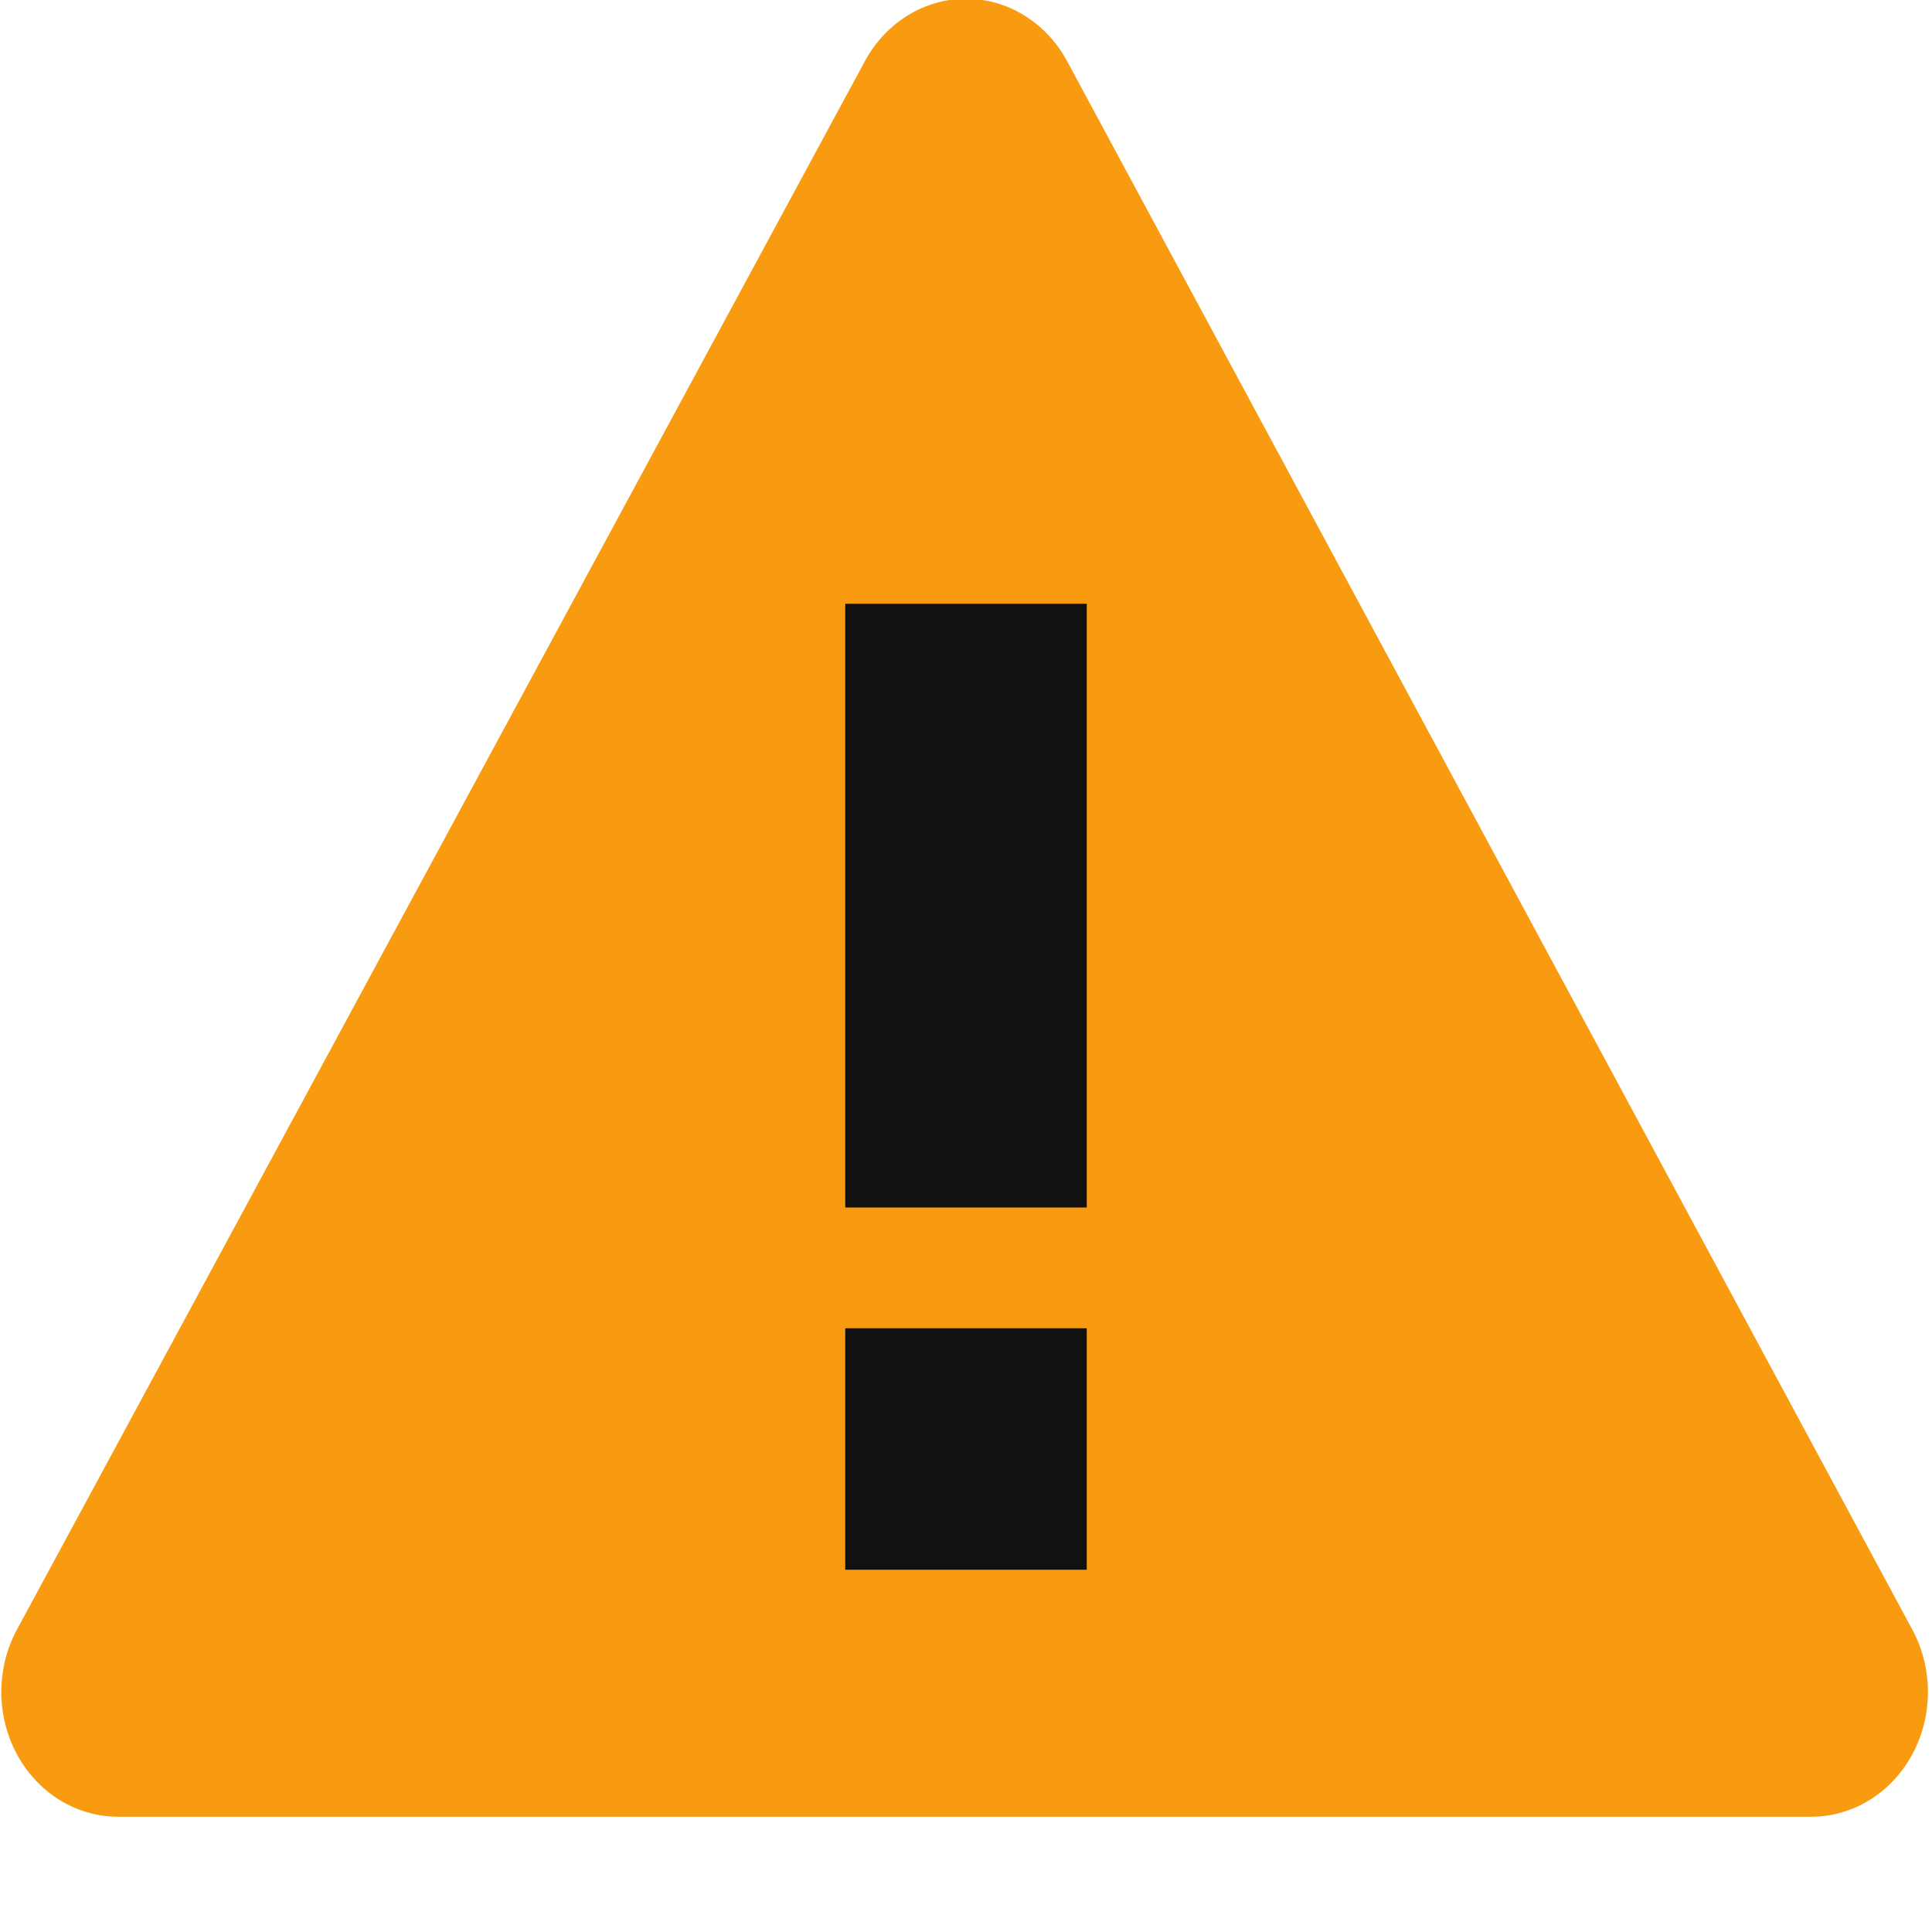 <?xml version="1.0" encoding="UTF-8" standalone="no"?>
<!-- Created with Inkscape (http://www.inkscape.org/) -->
<svg id="svg5918" xmlns:rdf="http://www.w3.org/1999/02/22-rdf-syntax-ns#" xmlns="http://www.w3.org/2000/svg" height="16" viewBox="0 0 16 16" width="16" version="1.1" xmlns:cc="http://creativecommons.org/ns#" xmlns:dc="http://purl.org/dc/elements/1.1/">
 <g id="layer1" transform="translate(-182.94 -560.72)">
  <g id="g6413" transform="translate(-769.06 364.36)">
   <rect id="rect6415" style="color:#000000" stroke-dashoffset="0.6" height="16" width="16" stroke-dasharray="1.5, 1.5" y="196.36" x="952" stroke-width="1.5" fill="none"/>
   <path id="path4389" stroke-linejoin="round" style="color:#000000" fill="#f99b11" transform="matrix(2.28 0 0 2.437 -1228.8 -294.16)" stroke="#f99b11" stroke-width=".848" d="m963.07 207.03h-6.15l3.08-5.33z"/>
   <path id="rect4391" stroke-linejoin="round" style="color:#000000" d="m7 5v5h2v-5h-2zm0 6v2h2v-2h-2z" transform="translate(952 196.36)" stroke-width="2" fill="#111"/>
  </g>
 </g>
</svg>
